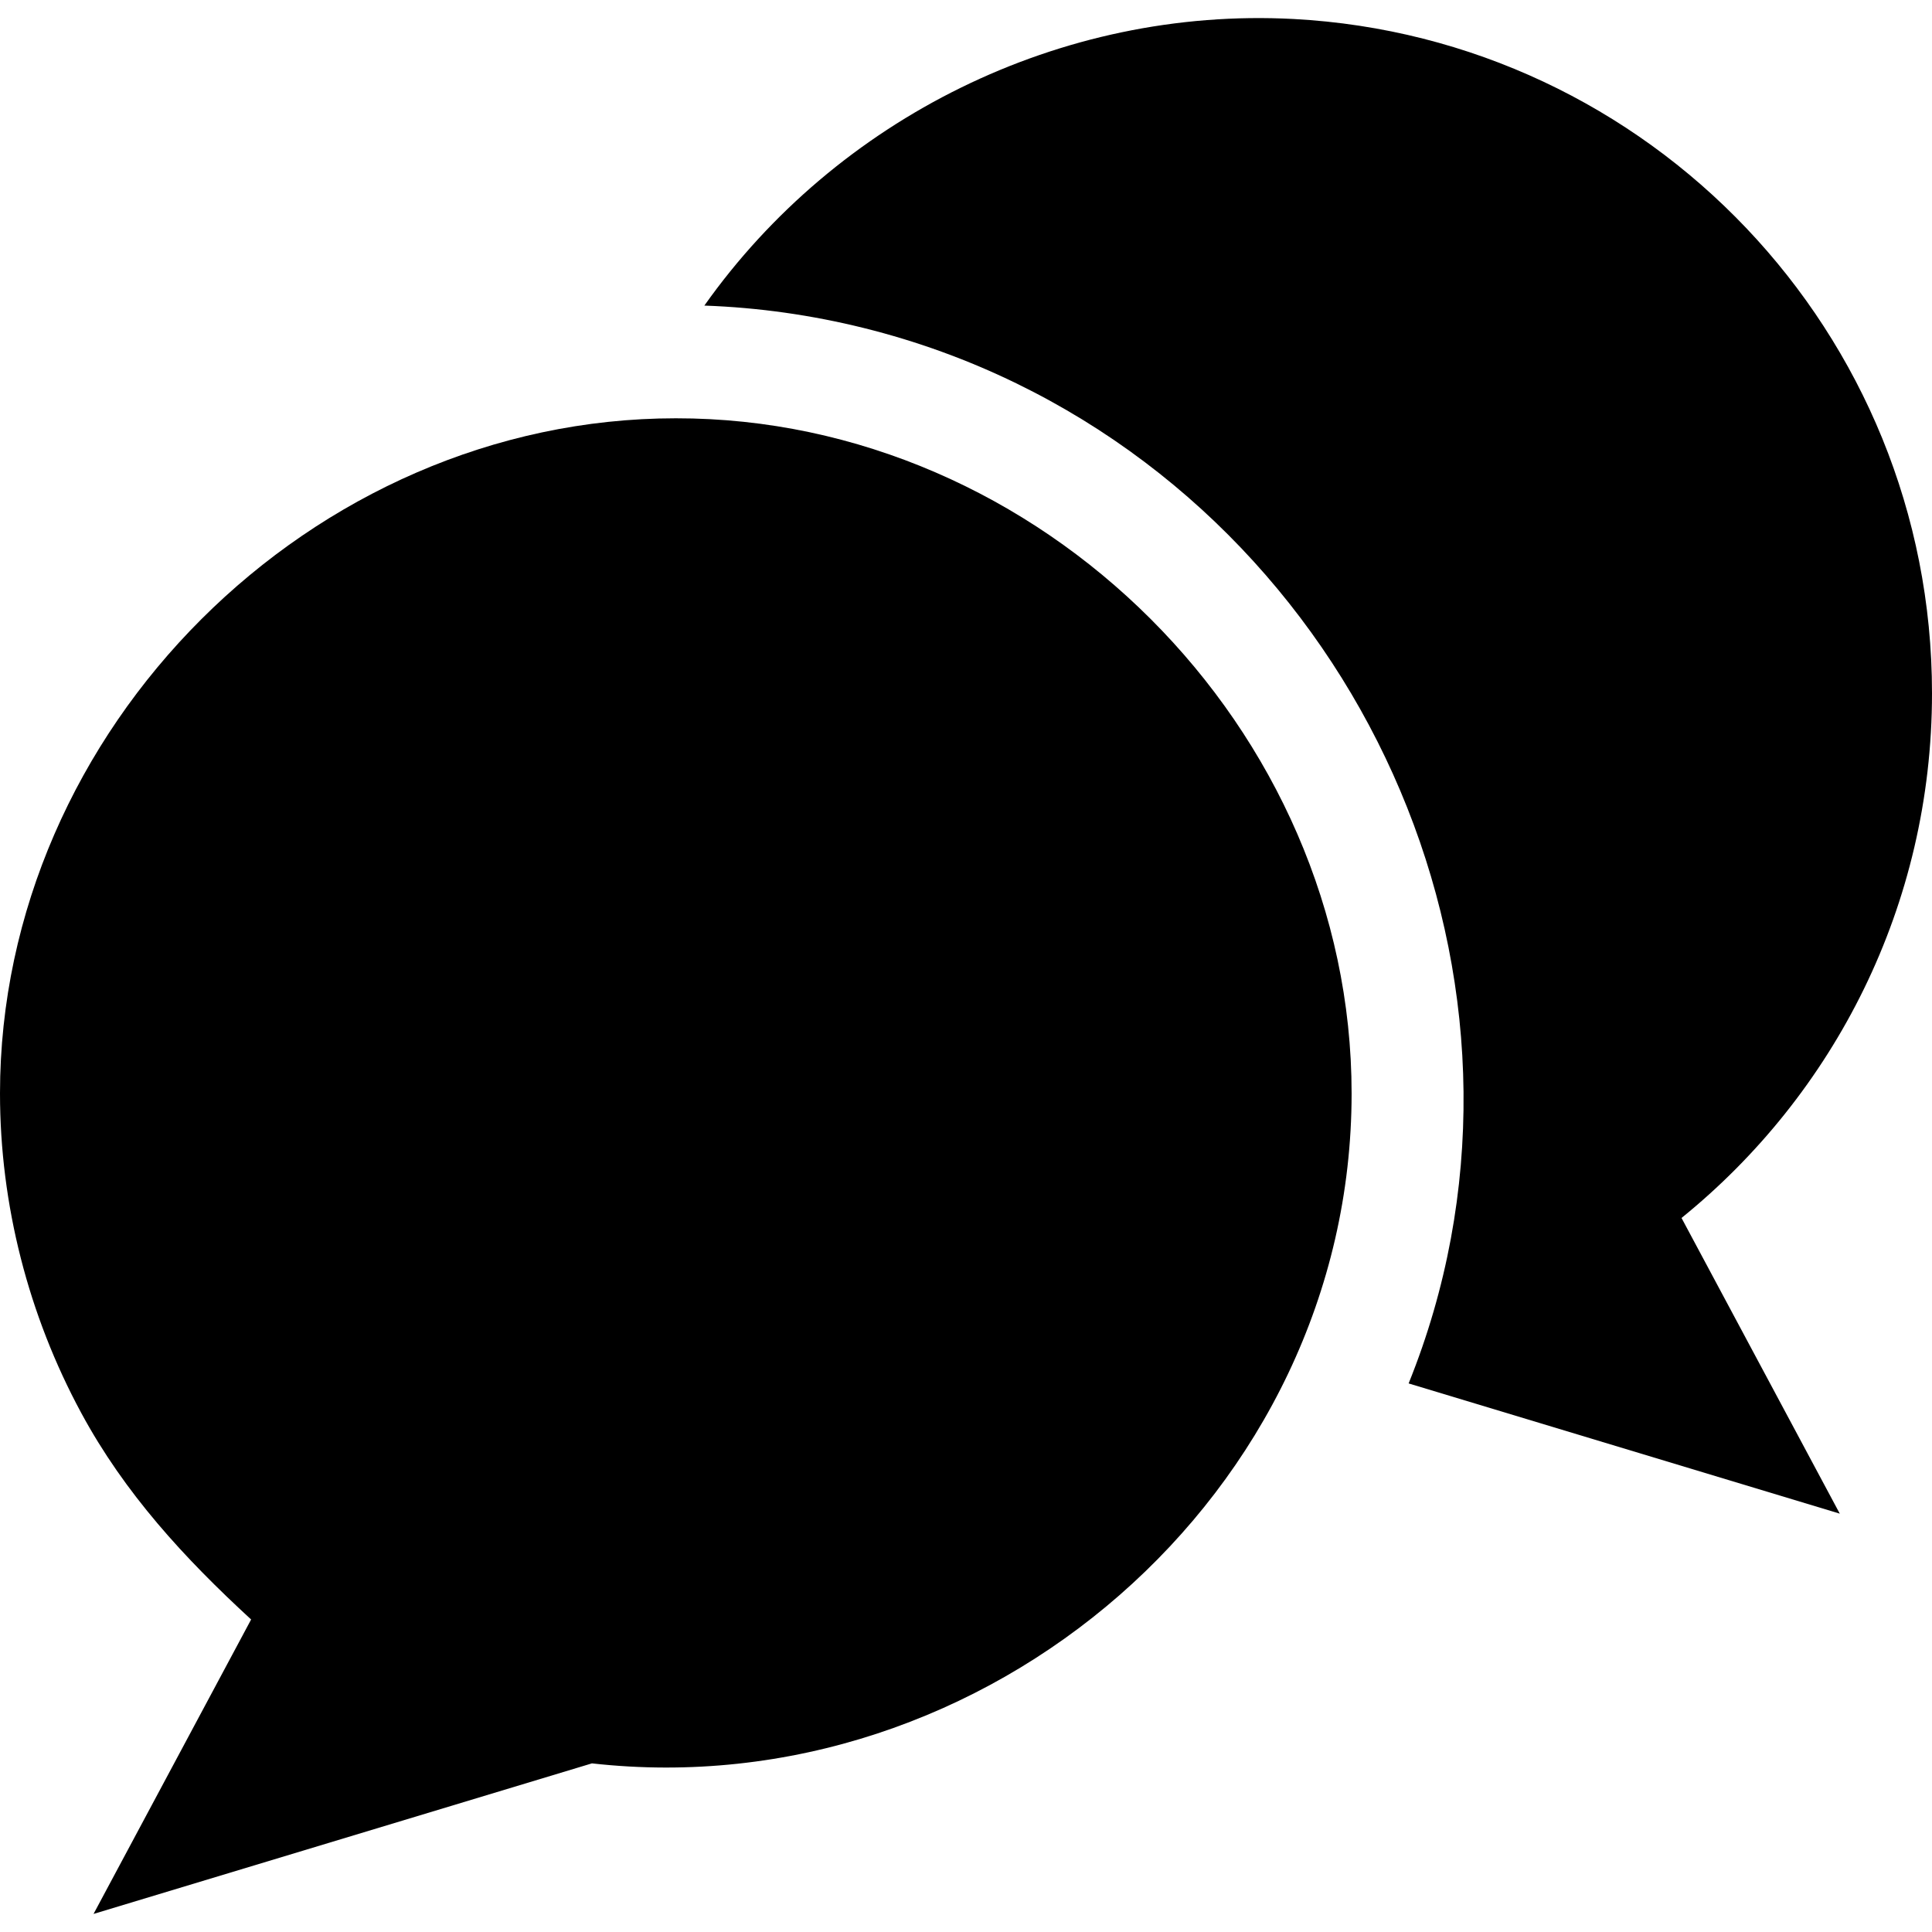 <svg id="Capa_1" enable-background="new 0 0 512 512" height="512" viewBox="0 0 512 512" width="512" xmlns="http://www.w3.org/2000/svg"><g><path d="m512 183.702c0-95.56-74.92-173.63-169.21-178.67-61.8-3.26-121.08 26.42-156.13 75.95 28.616 1.014 56.916 8.065 82.66 20.602 96.963 47.221 144.66 164.316 103.98 265.038l114.26 34.51-41.94-78.36c40.49-32.79 66.38-82.9 66.38-139.07z"/><path d="m179.08 110.852c-96.51 0-179.08 82.378-179.08 178.92 0 29.469 7.53 58.775 21.537 84.688 11.517 21.305 27.329 38.465 45.013 54.722l-41.76 78.03 132.08-39.9c104.37 11.739 201.32-71.407 201.32-177.54 0-96.717-82.394-179.024-179.11-178.92z"/></g></svg>